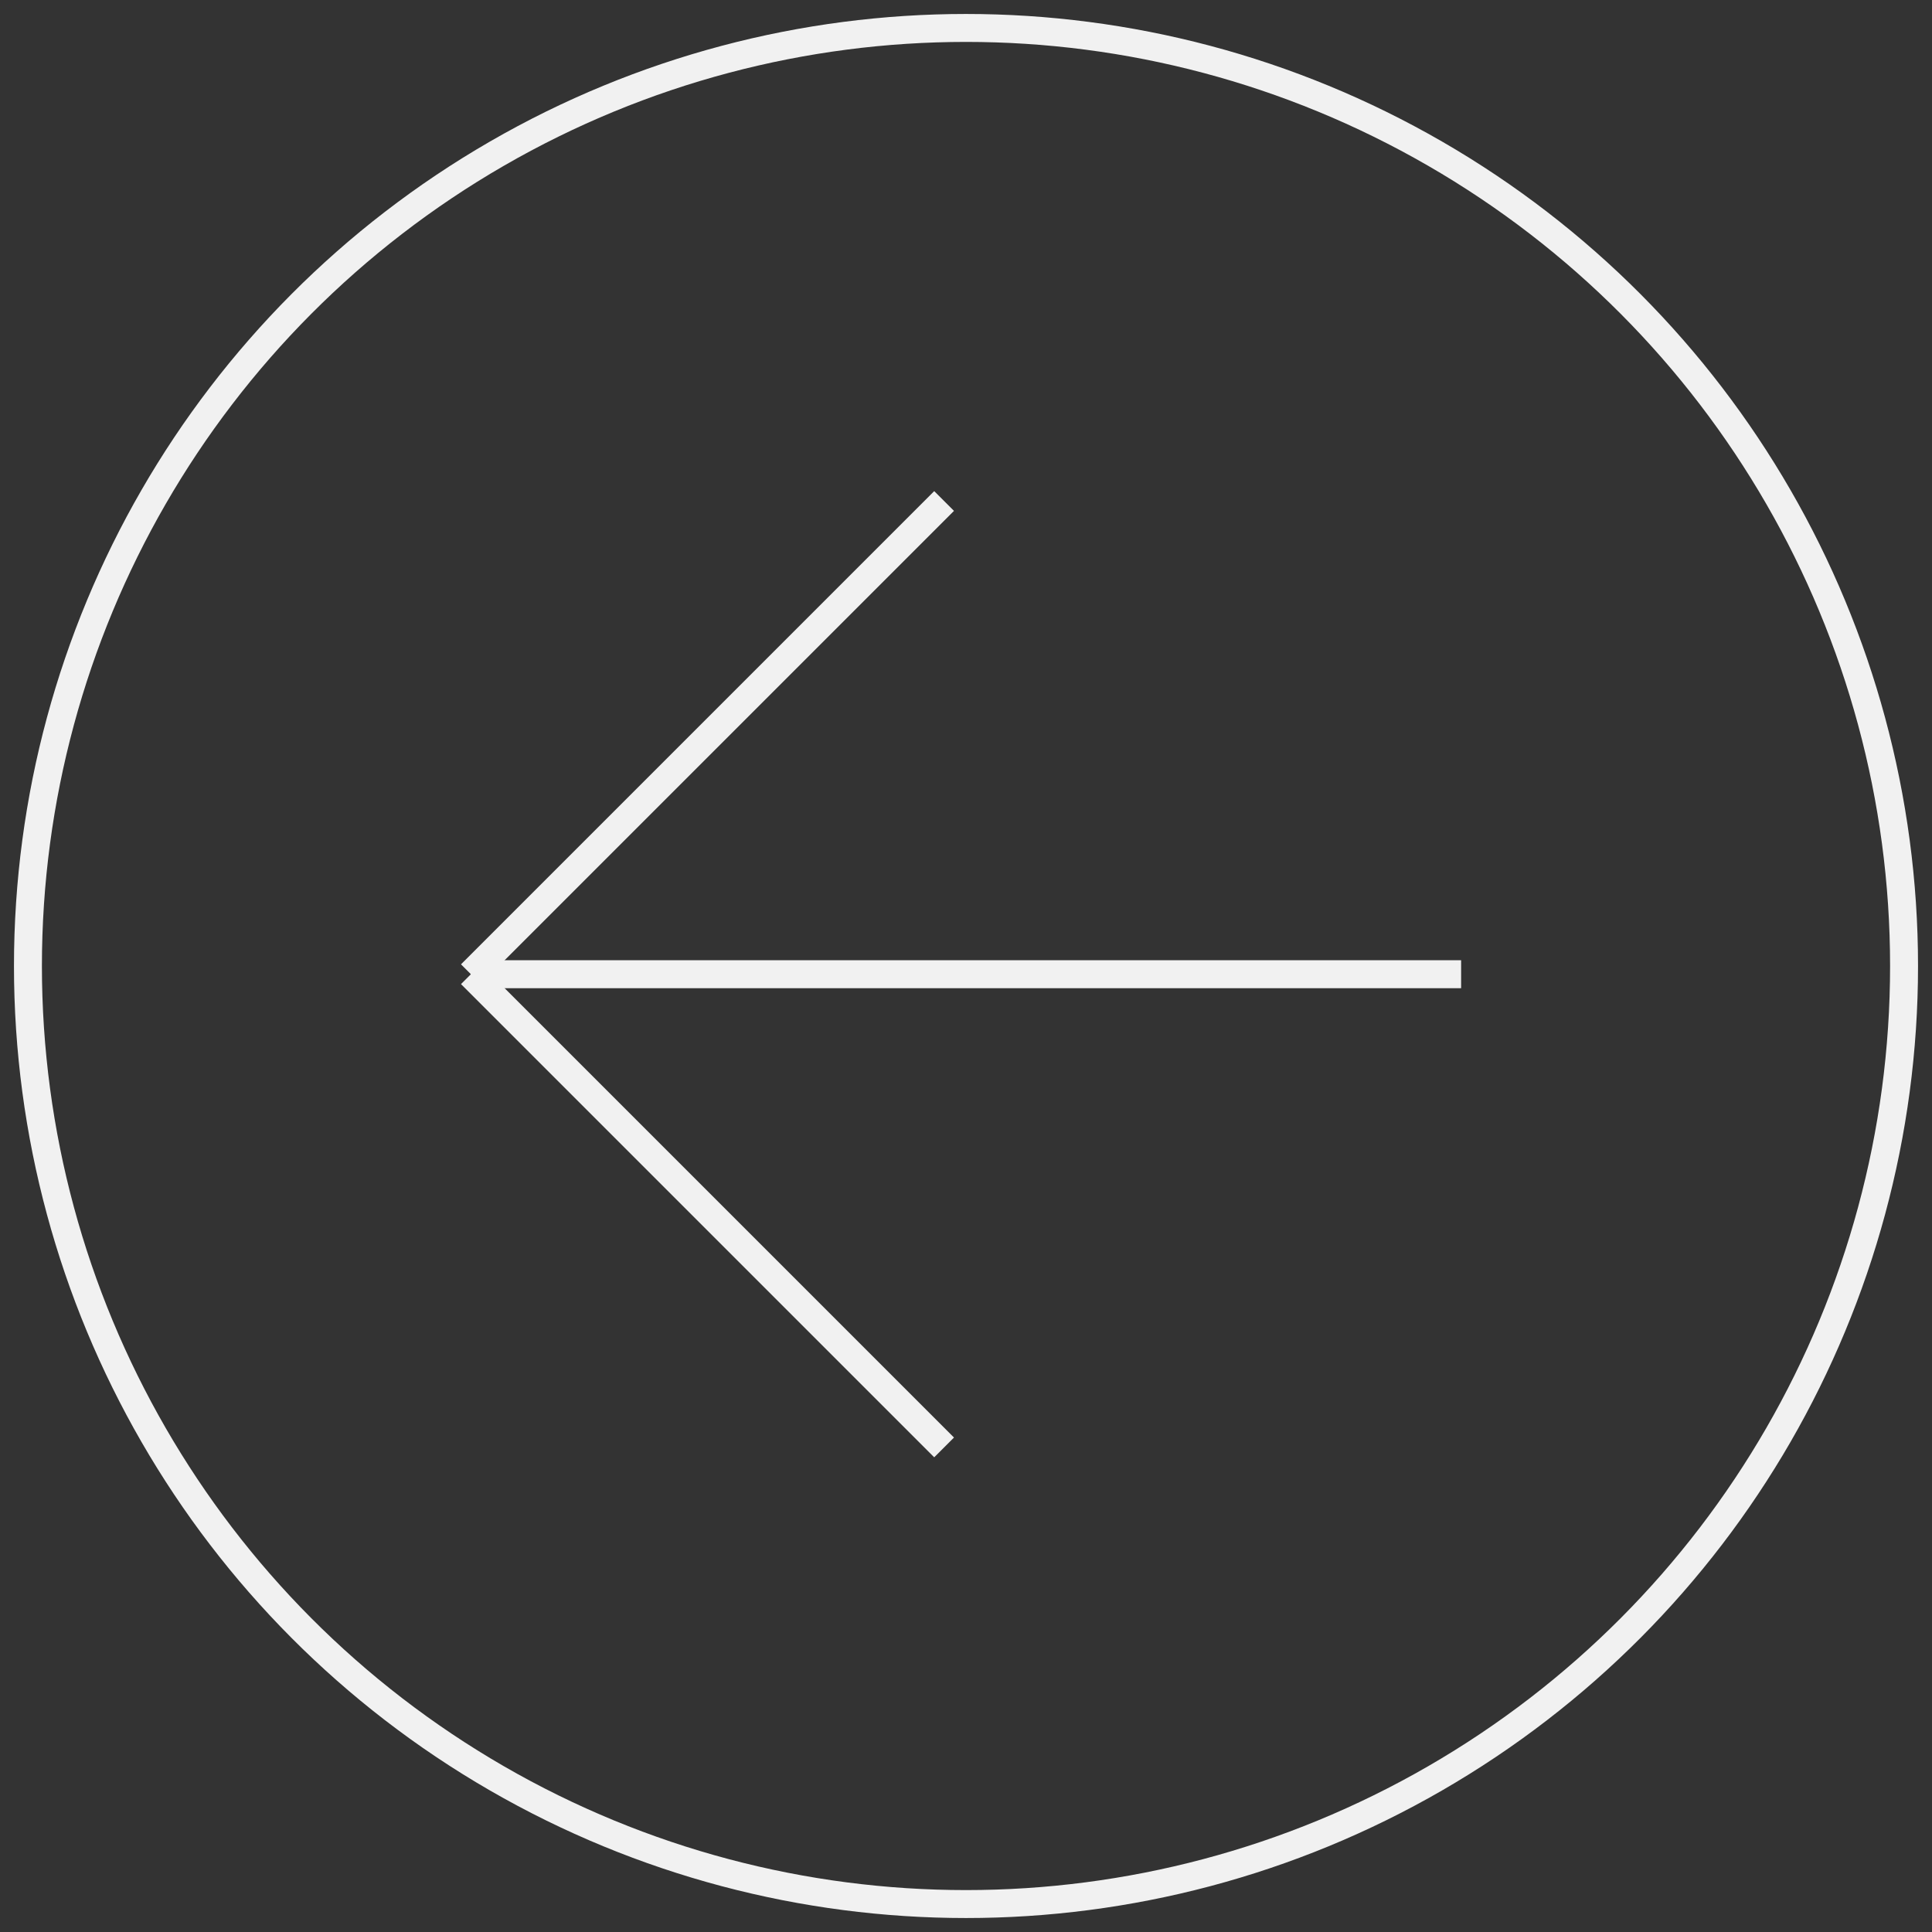 <svg xmlns="http://www.w3.org/2000/svg" width="69.142" height="69.142" viewBox="0 0 69.142 69.142">
  <rect x="0" y="0" width="69.142" height="69.142" fill="#333333" stroke="none"/>
  <g id="left-slide" transform="translate(69.142 69.142) rotate(180)">
    <g id="Group_1210" data-name="Group 1210" transform="translate(16.852 17.342)">
      <line id="Line_5" data-name="Line 5" x2="35.438" transform="translate(0 16.935)" fill="none" stroke="#f1f1f1" strokeLinecap="round" strokeWidth="2"/>
      <line id="Line_6" data-name="Line 6" x1="16.935" y1="16.935" transform="translate(18.503)" fill="none" stroke="#f1f1f1" strokeLinecap="round" strokeWidth="2"/>
      <line id="Line_7" data-name="Line 7" x1="16.935" y2="16.935" transform="translate(18.503 16.935)" fill="none" stroke="#f1f1f1" strokeLinecap="round" strokeWidth="2"/>
    </g>
    <g id="Ellipse_4" data-name="Ellipse 4" fill="none" stroke="#f1f1f1" strokeLinecap="round" strokeWidth="2">
      <circle cx="34.571" cy="34.571" r="34.571" stroke="none"/>
      <circle cx="34.571" cy="34.571" r="33.571" fill="none"/>
    </g>
  </g>
</svg>
